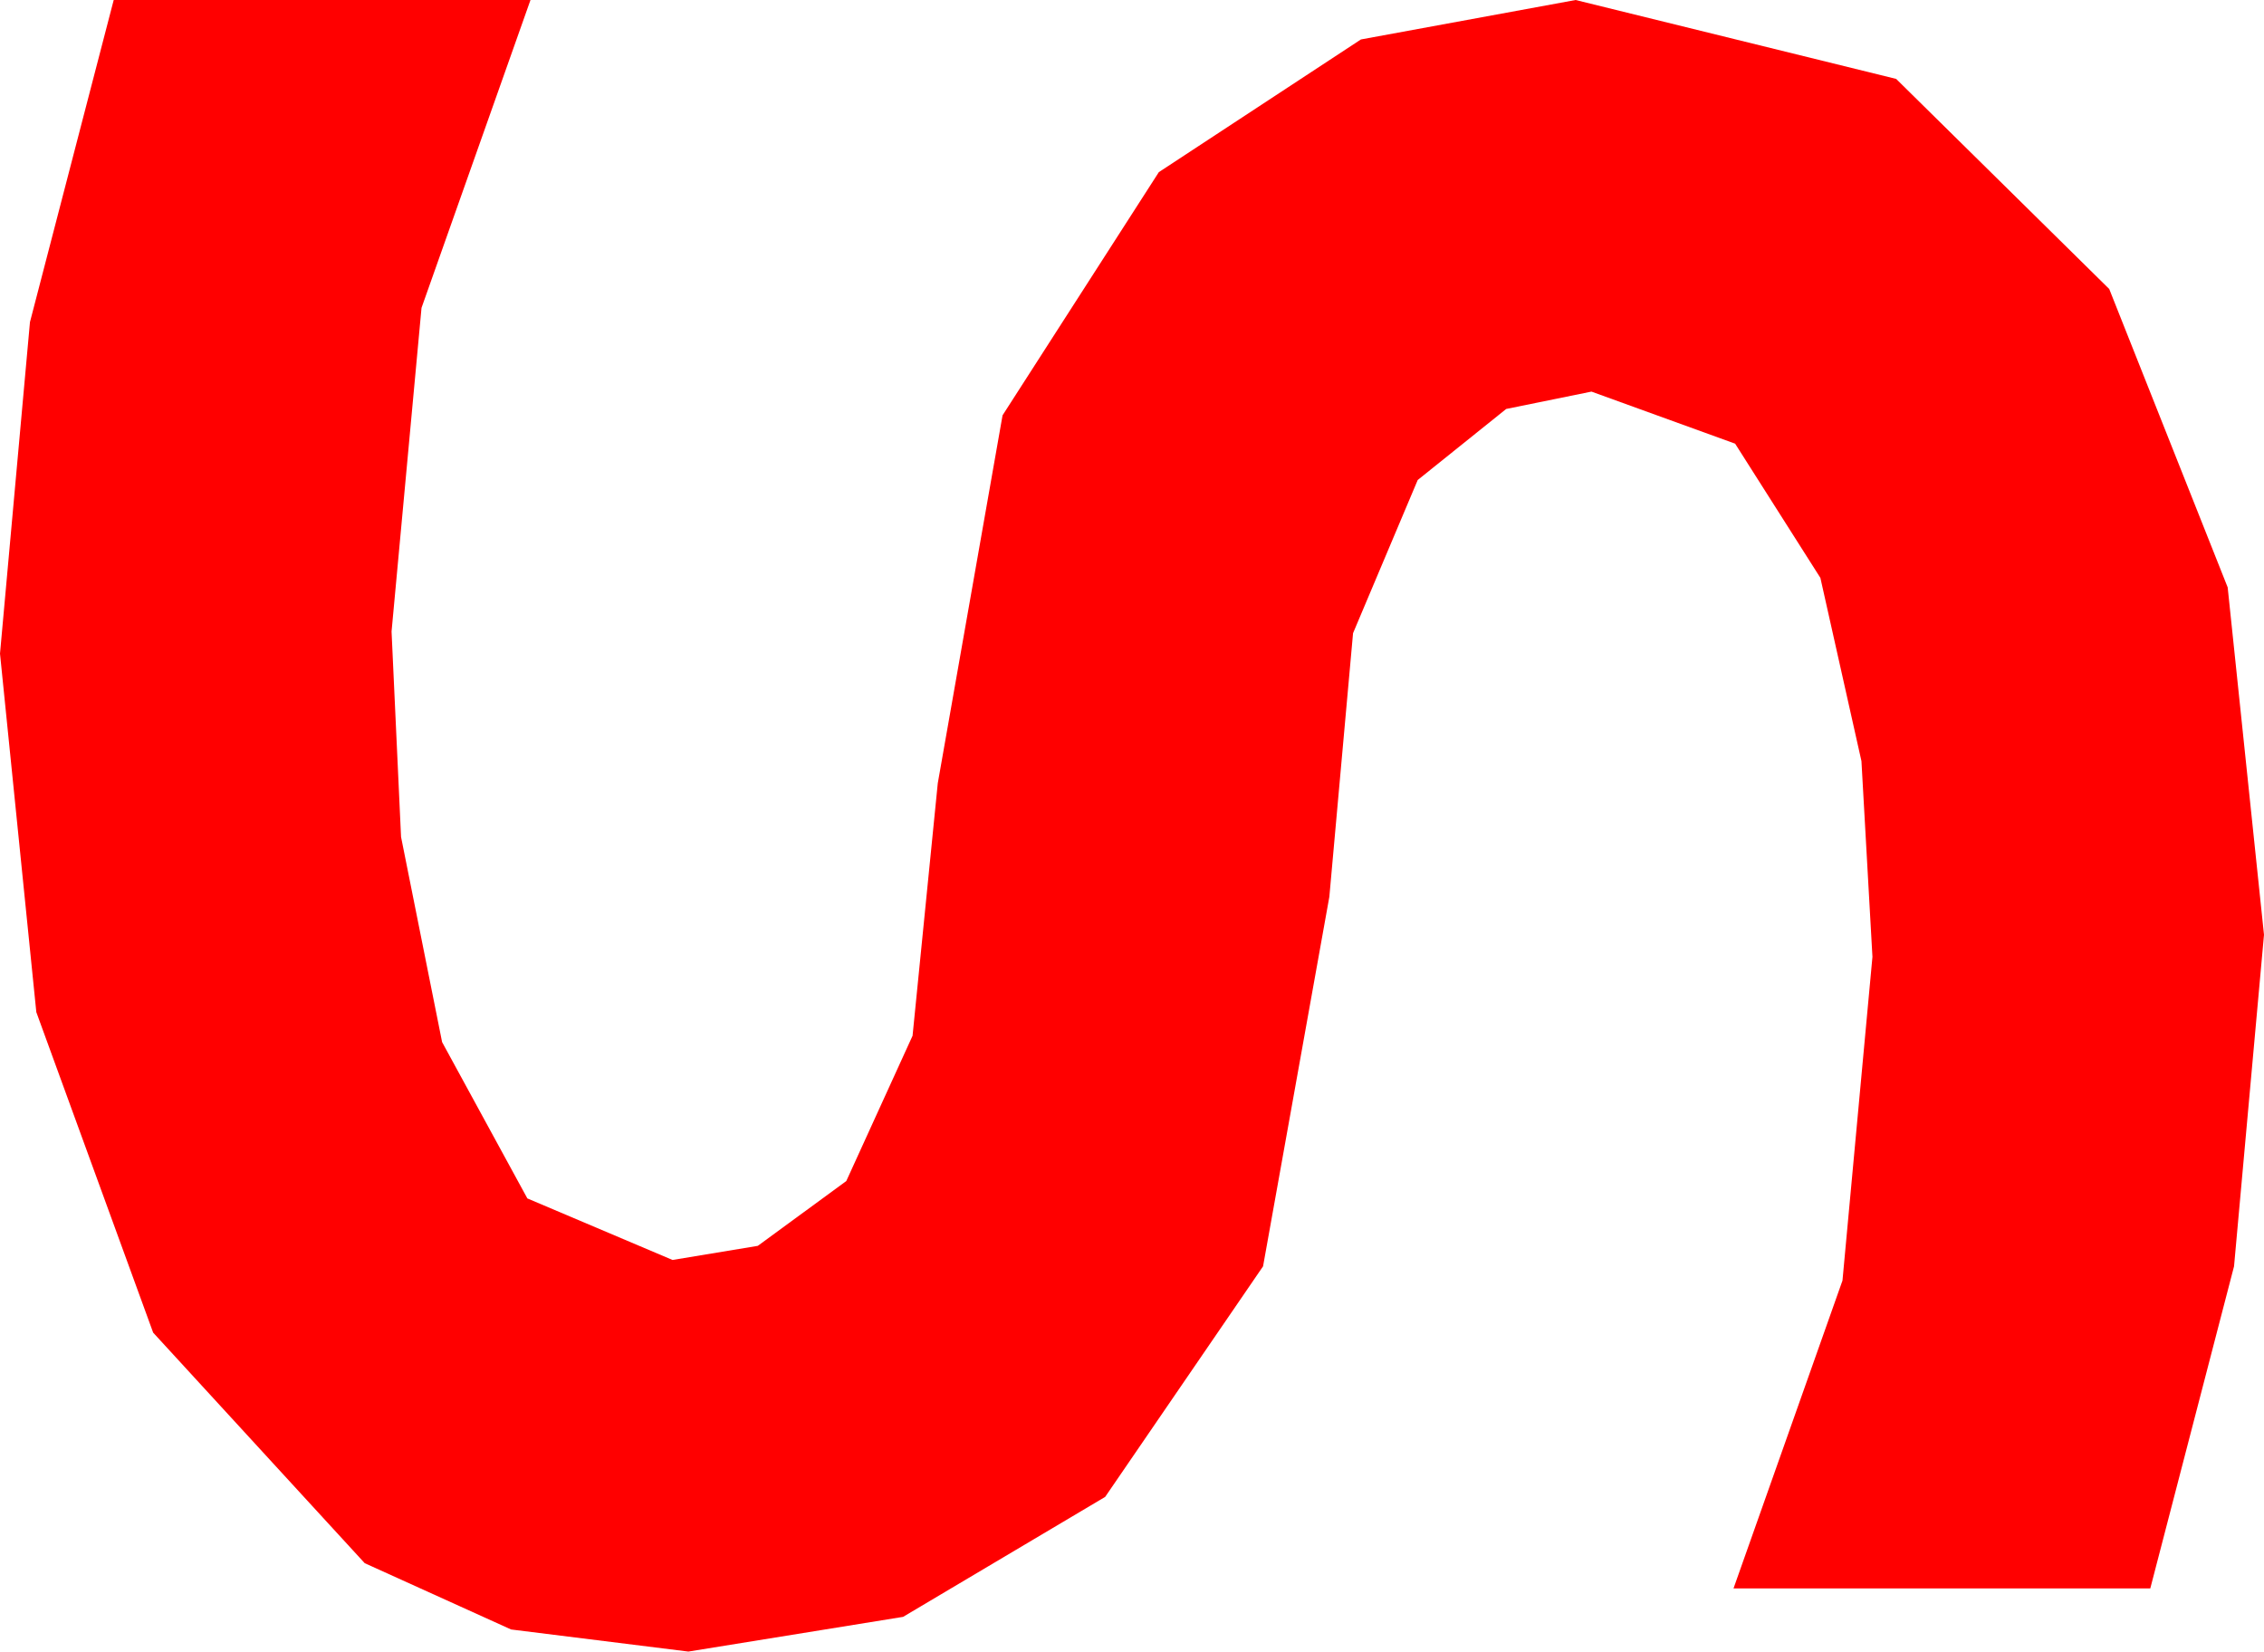<?xml version="1.0" encoding="utf-8"?>
<!DOCTYPE svg PUBLIC "-//W3C//DTD SVG 1.1//EN" "http://www.w3.org/Graphics/SVG/1.1/DTD/svg11.dtd">
<svg width="21.006" height="15.322" xmlns="http://www.w3.org/2000/svg" xmlns:xlink="http://www.w3.org/1999/xlink" xmlns:xml="http://www.w3.org/XML/1998/namespace" version="1.1">
  <g>
    <g>
      <path style="fill:#FF0000;fill-opacity:1" d="M1.055,0L4.922,0 3.911,2.856 3.633,5.859 3.721,7.764 4.102,9.668 4.893,11.118 6.24,11.689 7.031,11.558 7.852,10.957 8.467,9.609 8.701,7.266 9.302,3.853 10.752,1.597 12.627,0.366 14.619,0 17.593,0.732 19.57,2.681 20.669,5.449 21.006,8.672 20.728,11.748 19.951,14.736 16.084,14.736 17.095,11.88 17.373,8.877 17.271,7.061 16.89,5.361 16.099,4.116 14.766,3.633 13.975,3.794 13.154,4.453 12.554,5.874 12.334,8.32 11.719,11.748 10.254,13.887 8.379,15 6.387,15.322 4.742,15.117 3.384,14.502 1.421,12.363 0.337,9.39 0,6.064 0.278,2.988 1.055,0z" />
    </g>
  </g>
</svg>